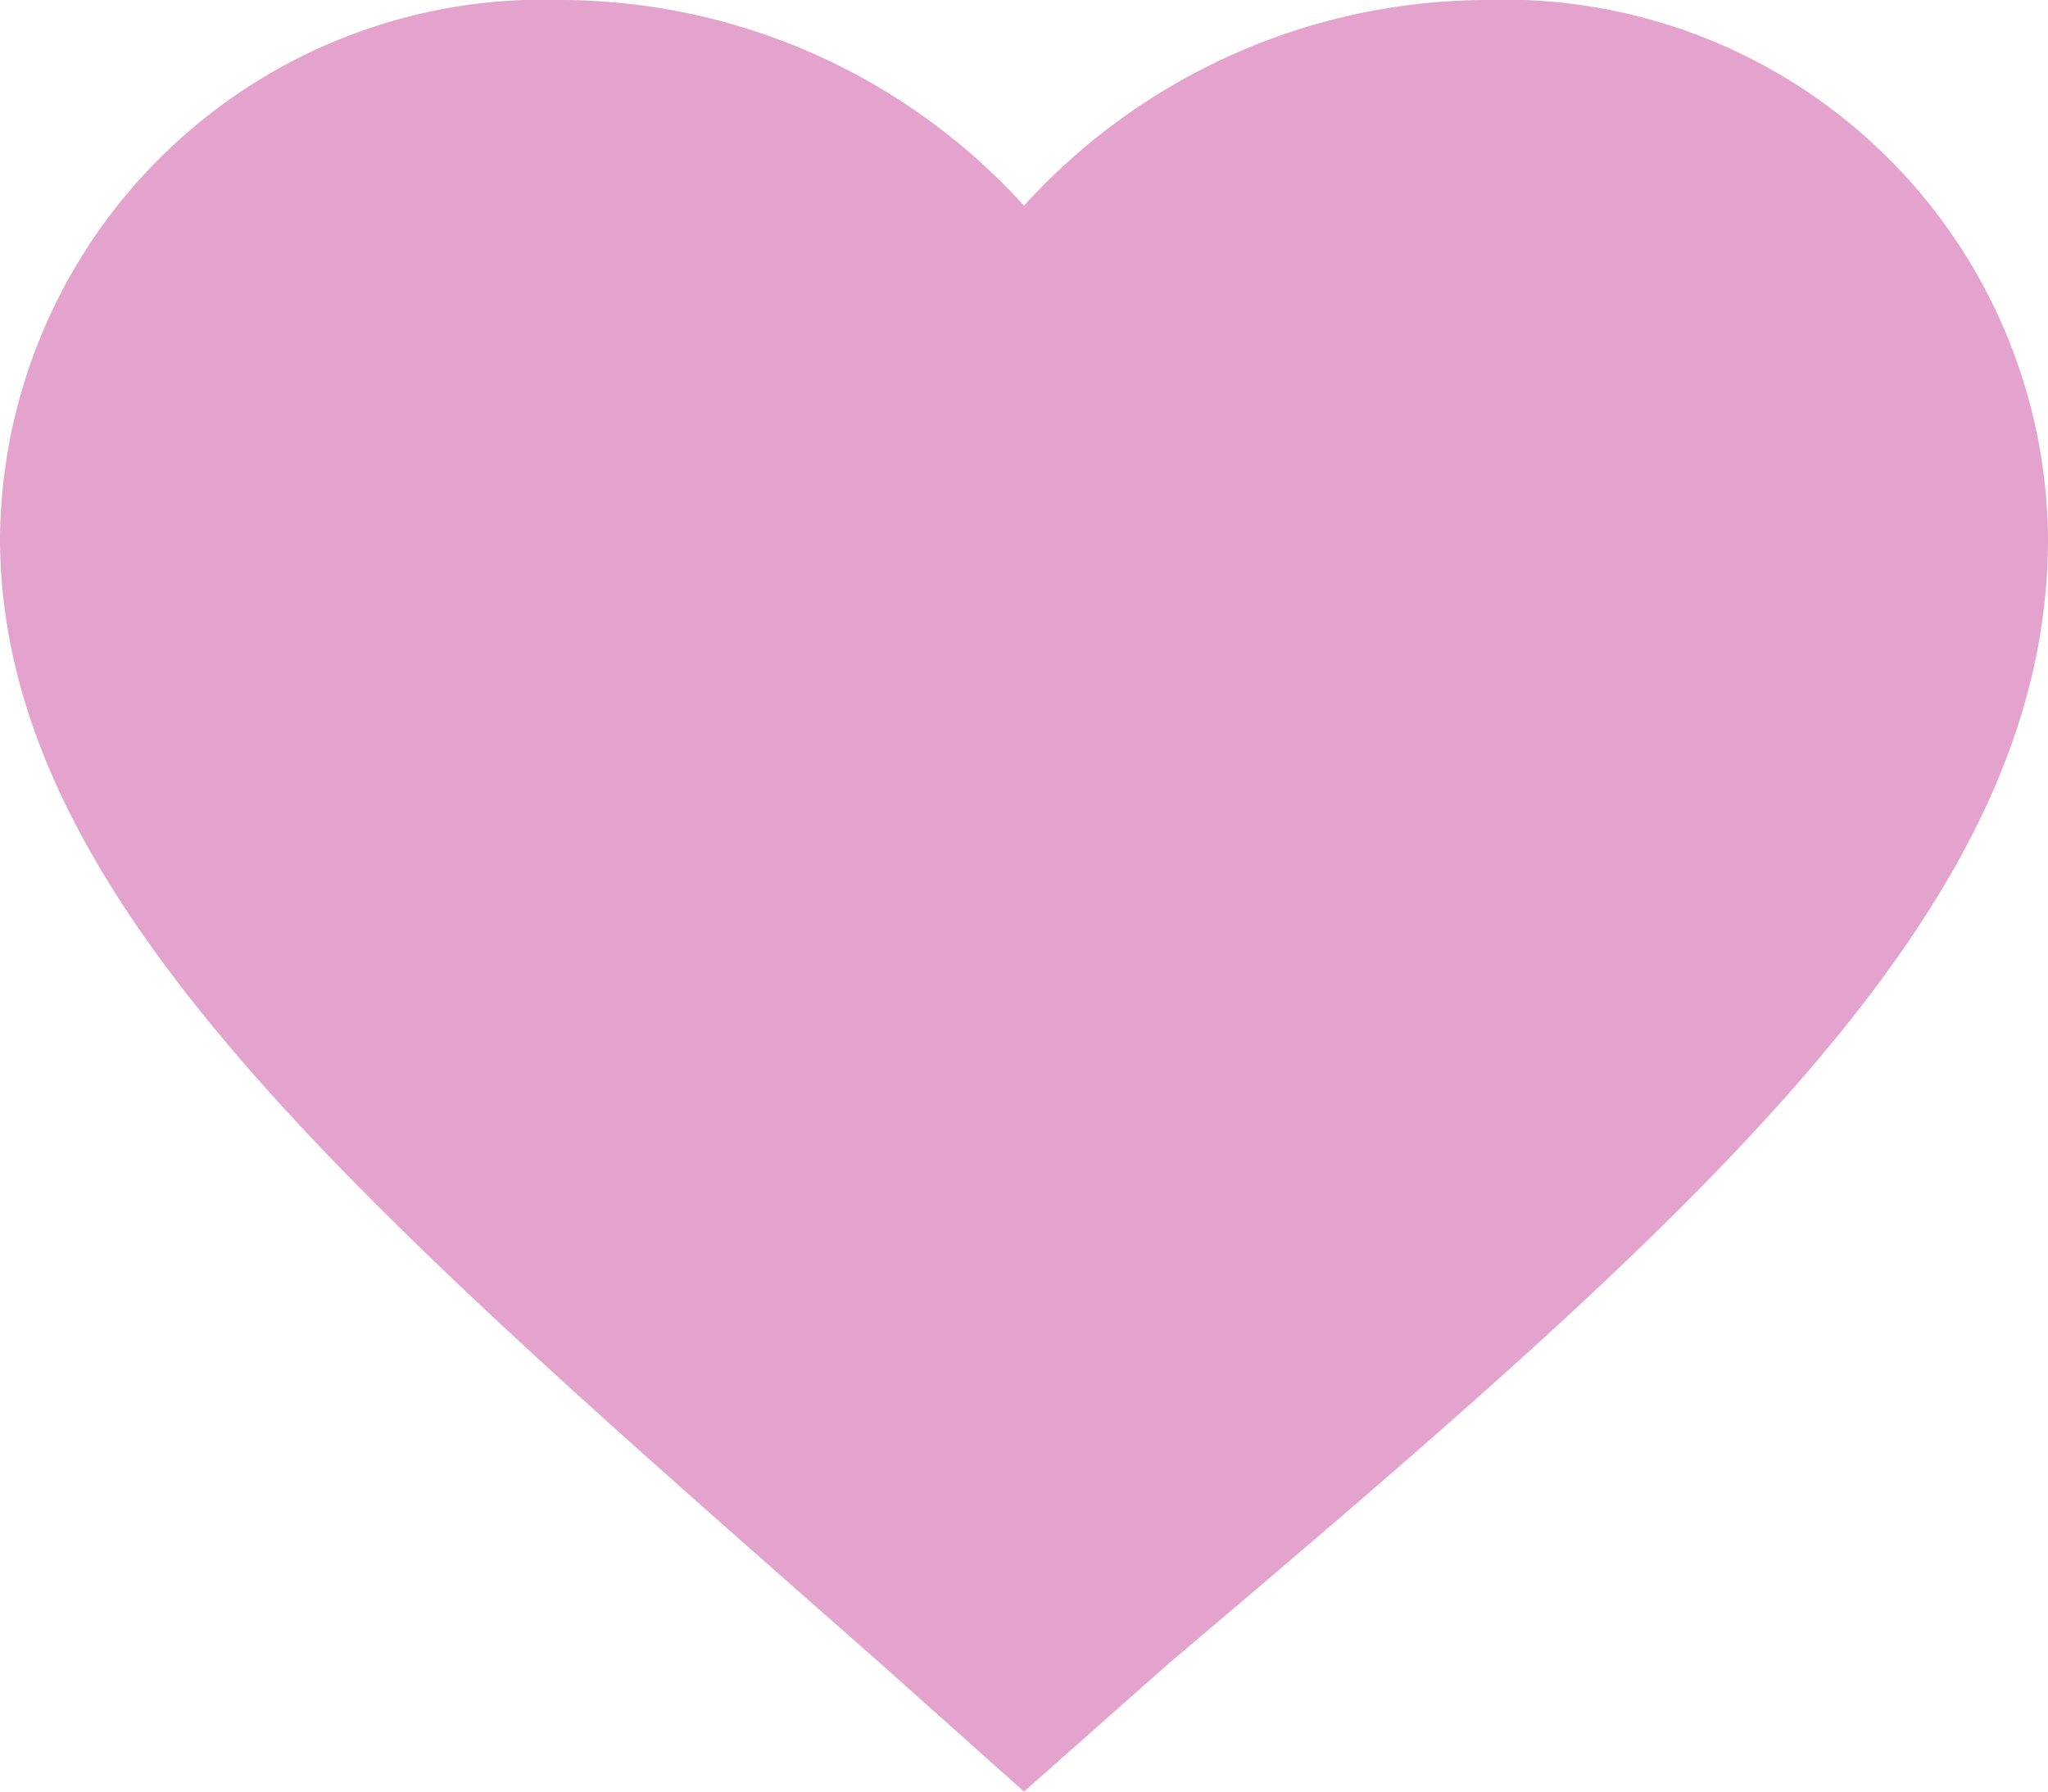 <svg xmlns="http://www.w3.org/2000/svg" width="16" height="14" viewBox="0 0 16 14">
  <defs>
    <style>
      .cls-1 {
        fill: #e3a3cc;
        fill-rule: evenodd;
      }
    </style>
  </defs>
  <path id="ic_wish_list" class="cls-1" d="M691.4,164a4.9,4.9,0,0,1,3.6,1.607A4.9,4.9,0,0,1,698.6,164a4.246,4.246,0,0,1,4.4,4.208c0,2.907-2.72,5.278-6.88,8.8L695,178l-1.12-1c-4.08-3.595-6.88-5.967-6.88-8.8A4.246,4.246,0,0,1,691.4,164Z" transform="translate(-687 -164)"/>
</svg>
